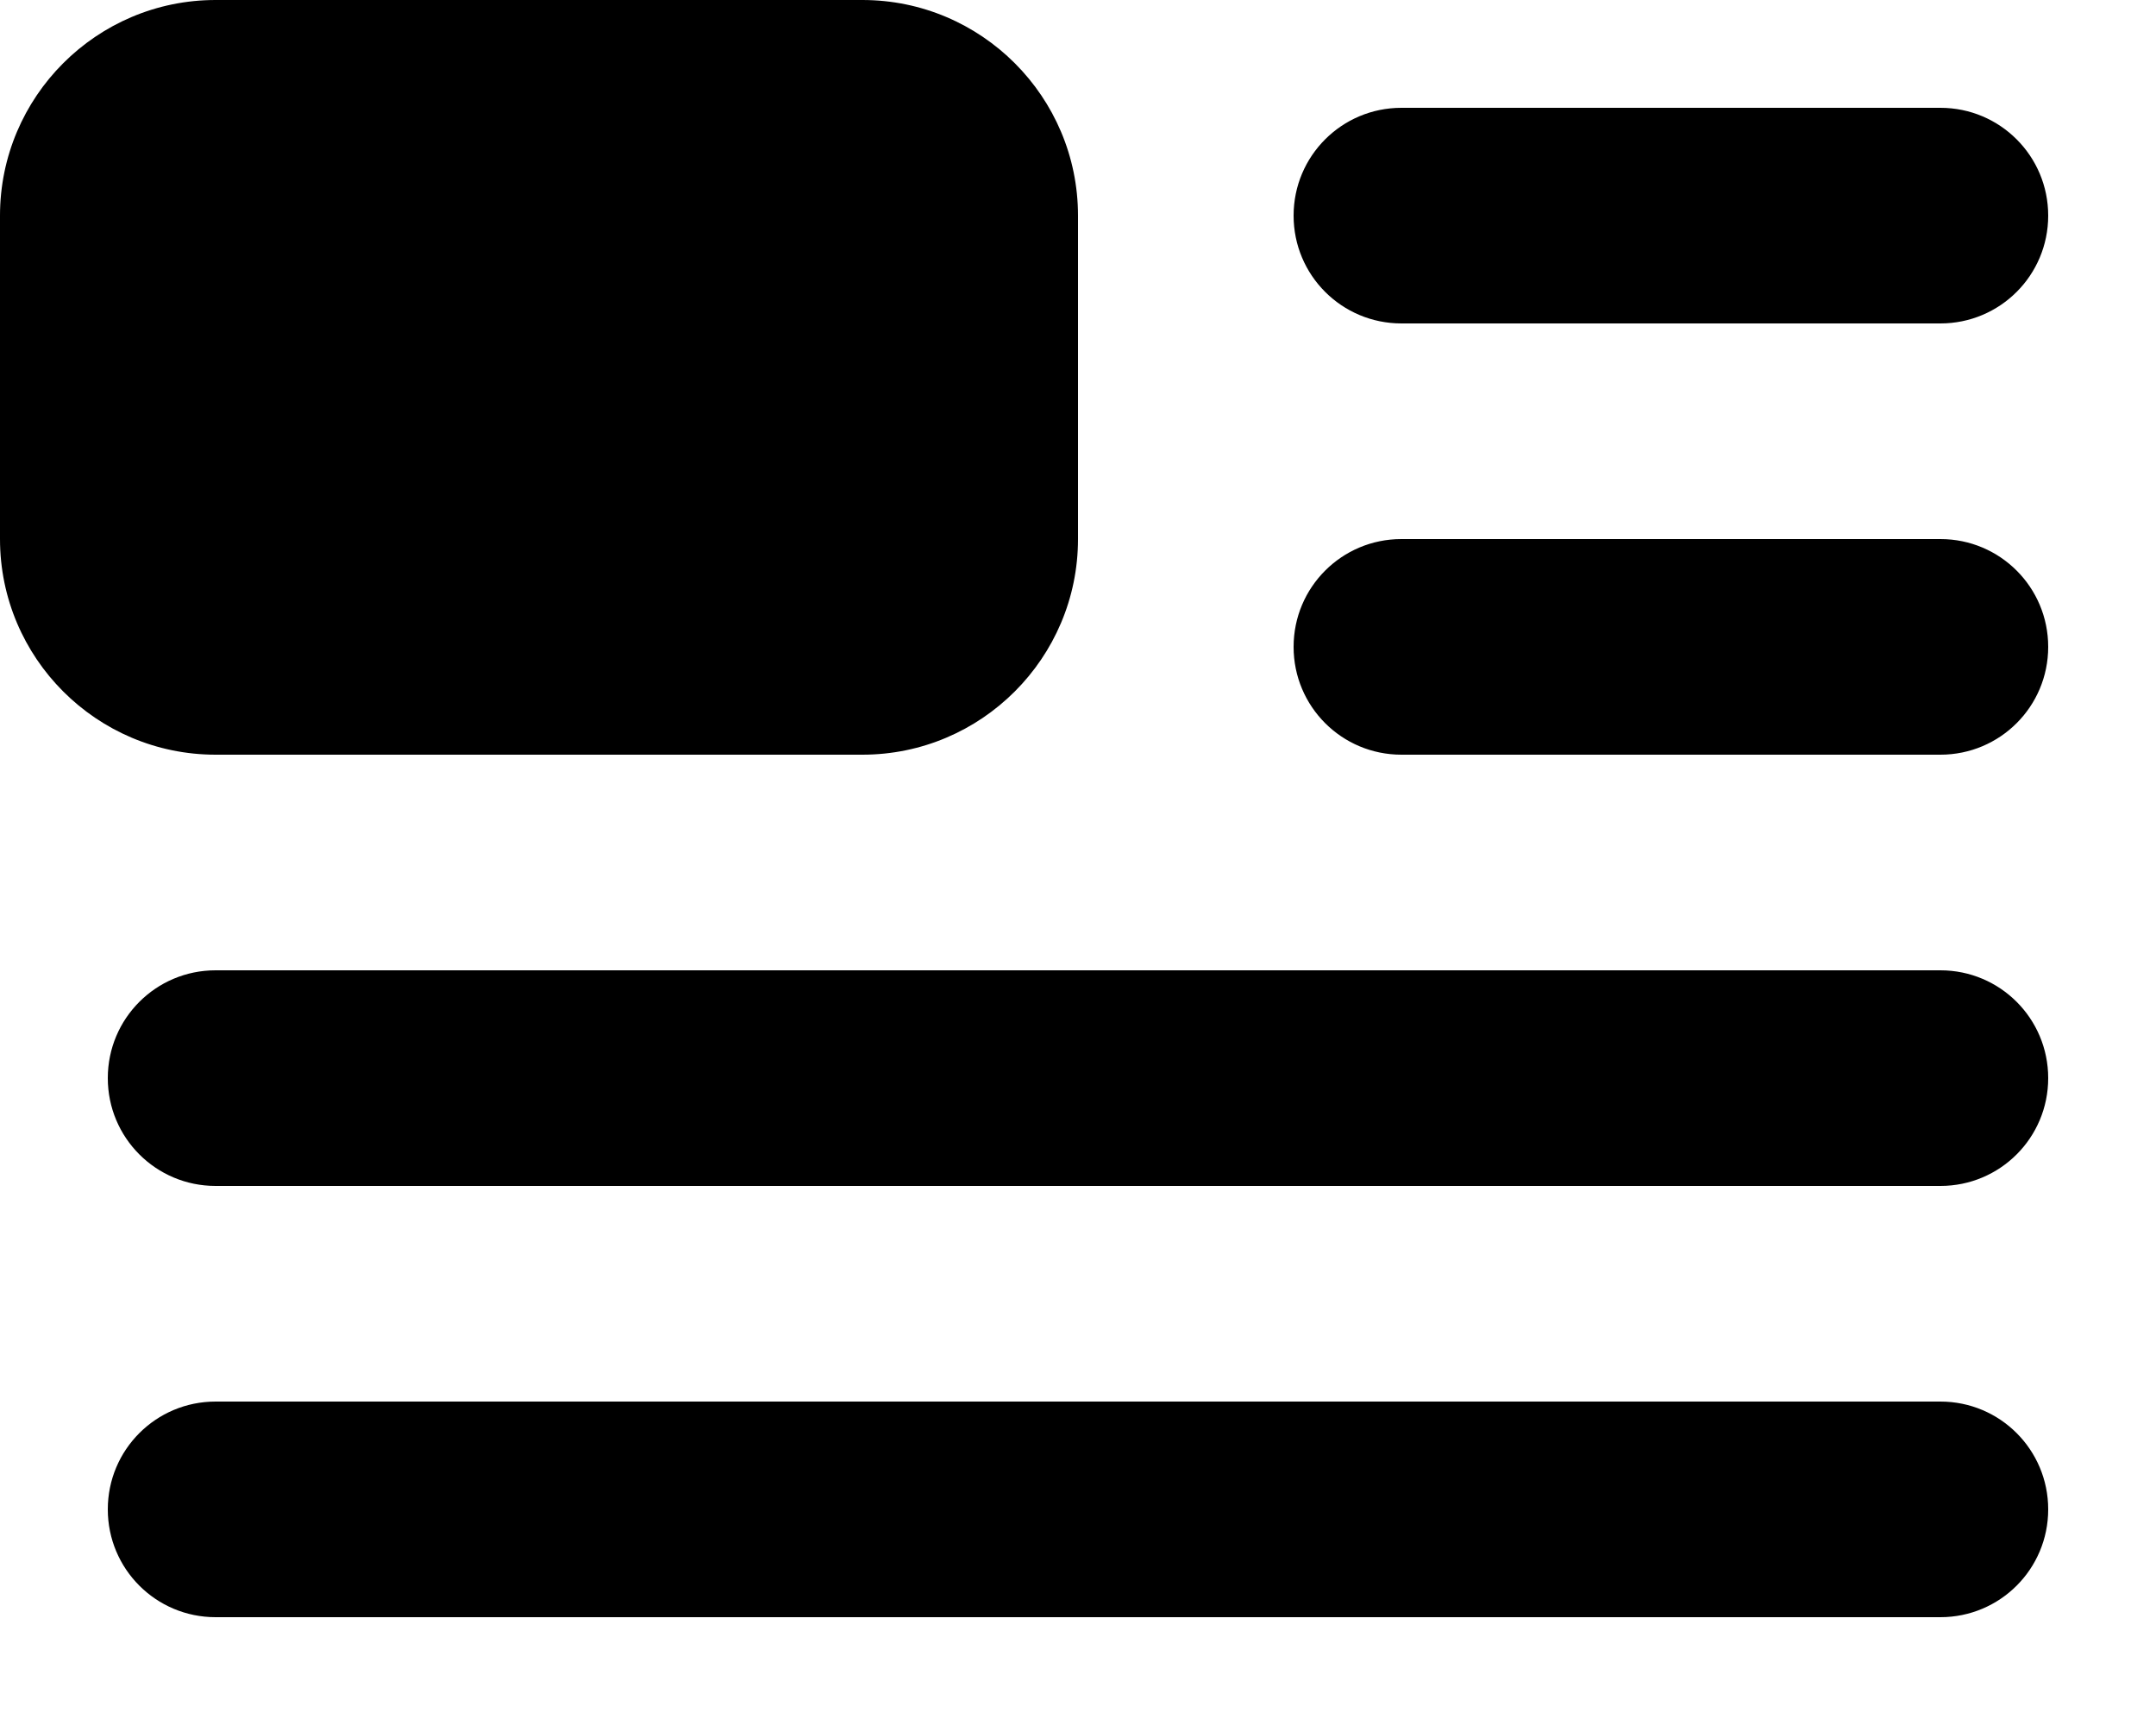 <svg xmlns="http://www.w3.org/2000/svg" viewBox="0 0 640 512"><path d="M64 416h512c17.7 0 32 14.3 32 32s-14.3 32-32 32H64c-17.7 0-32-14.3-32-32s14.3-32 32-32zm0-128h512c17.7 0 32 14.3 32 32s-14.3 32-32 32H64c-17.7 0-32-14.3-32-32s14.3-32 32-32zm320-96c0-17.7 14.3-32 32-32h160c17.7 0 32 14.3 32 32s-14.3 32-32 32H416c-17.7 0-32-14.3-32-32zM416 32h160c17.7 0 32 14.3 32 32s-14.3 32-32 32H416c-17.7 0-32-14.3-32-32s14.3-32 32-32zM64 224c-35.3 0-64-28.7-64-64V64C0 28.7 28.7 0 64 0h192c35.3 0 64 28.7 64 64v96c0 35.3-28.7 64-64 64H64z"/></svg>